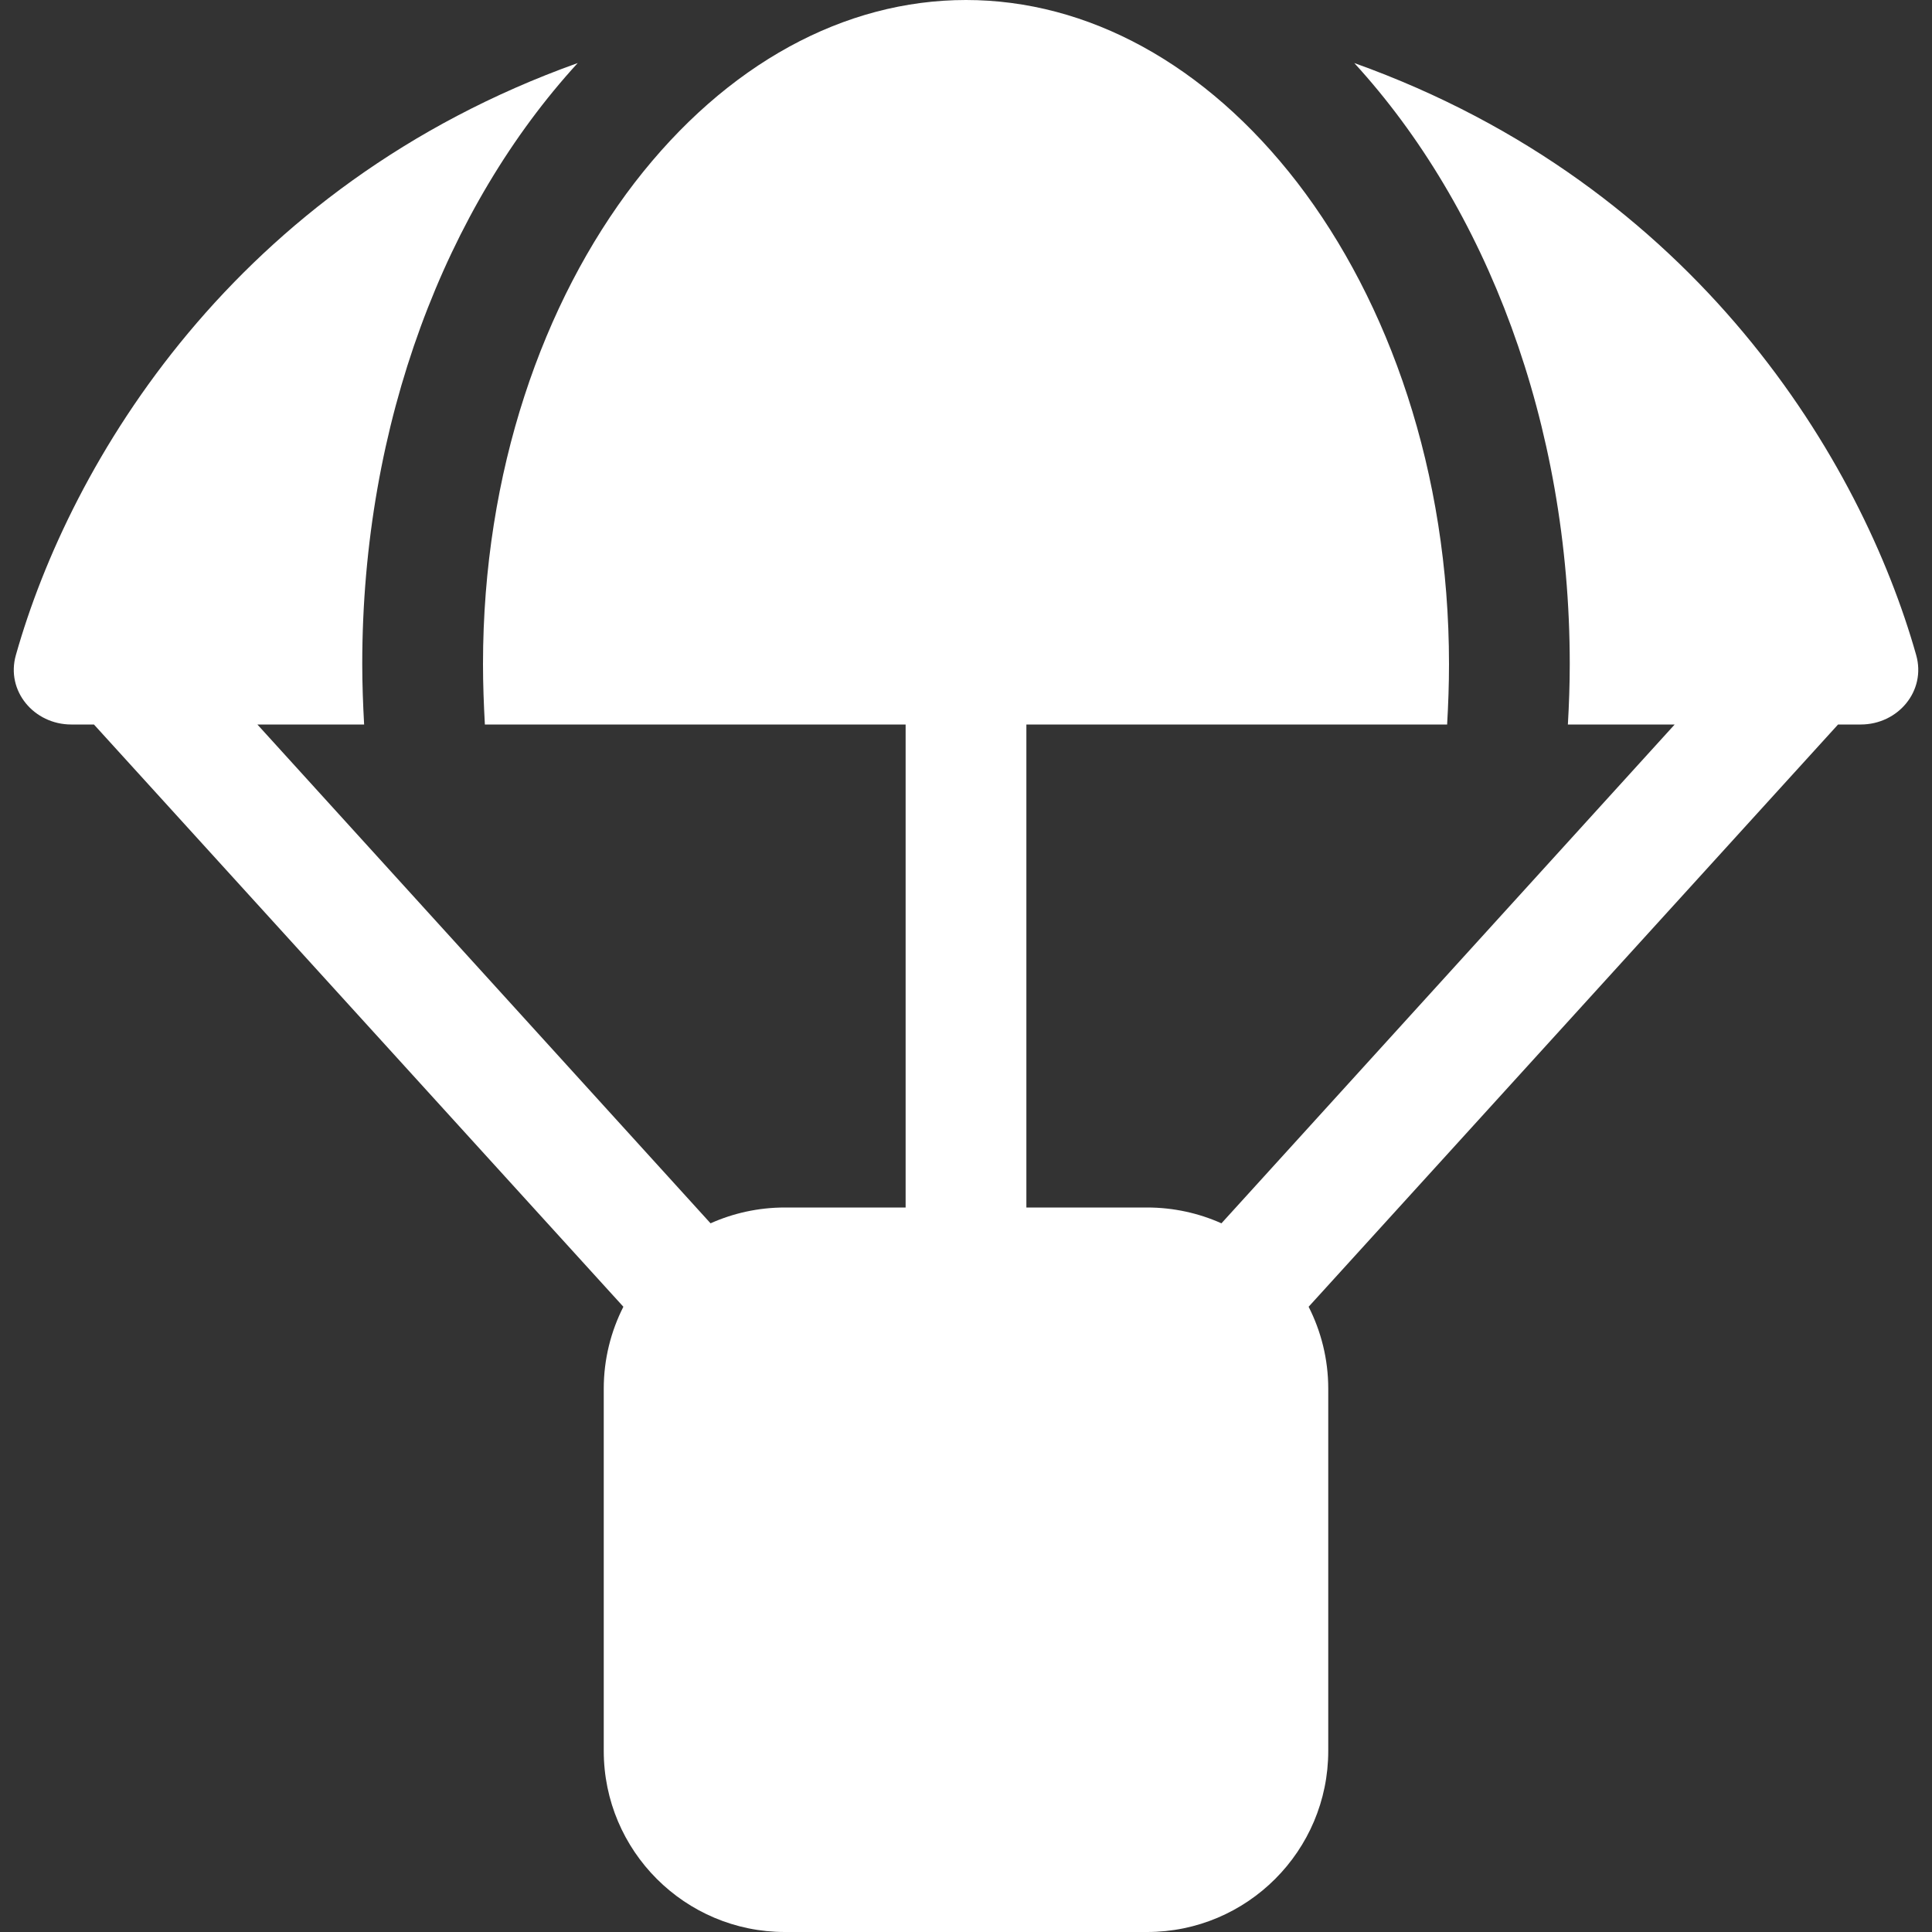 <svg width="32" height="32" viewBox="0 0 32 32" fill="none" xmlns="http://www.w3.org/2000/svg">
<rect x="0" y="0" width="32" height="32" fill="#333333" stroke="none"/>
<path d="M23.969 12C23.988 11.669 24 11.338 24 11C24 7.812 23.006 5 21.488 3.025C19.969 1.056 18.012 0 16 0C13.988 0 12.031 1.056 10.512 3.025C8.994 5 8 7.812 8 11C8 11.338 8.013 11.669 8.031 12H15V20H13C12.562 20 12.144 20.094 11.769 20.262L4.263 12H6.031C6.013 11.669 6 11.338 6 11C6 7 7.388 3.425 9.569 1.044C3.875 3.081 1.163 7.662 0.263 10.85C0.094 11.444 0.563 12 1.181 12H1.556L10.325 21.644C10.119 22.05 10 22.512 10 23V29C10 30.656 11.344 32 13 32H19C20.656 32 22 30.656 22 29V23C22 22.512 21.881 22.05 21.675 21.644L30.444 12H30.819C31.438 12 31.906 11.444 31.738 10.85C30.837 7.662 28.125 3.081 22.431 1.044C24.613 3.425 26 7.006 26 11C26 11.338 25.988 11.669 25.969 12H27.738L20.231 20.262C19.856 20.094 19.438 20 19 20H17V12H23.969Z" fill="#fff"/>
</svg>